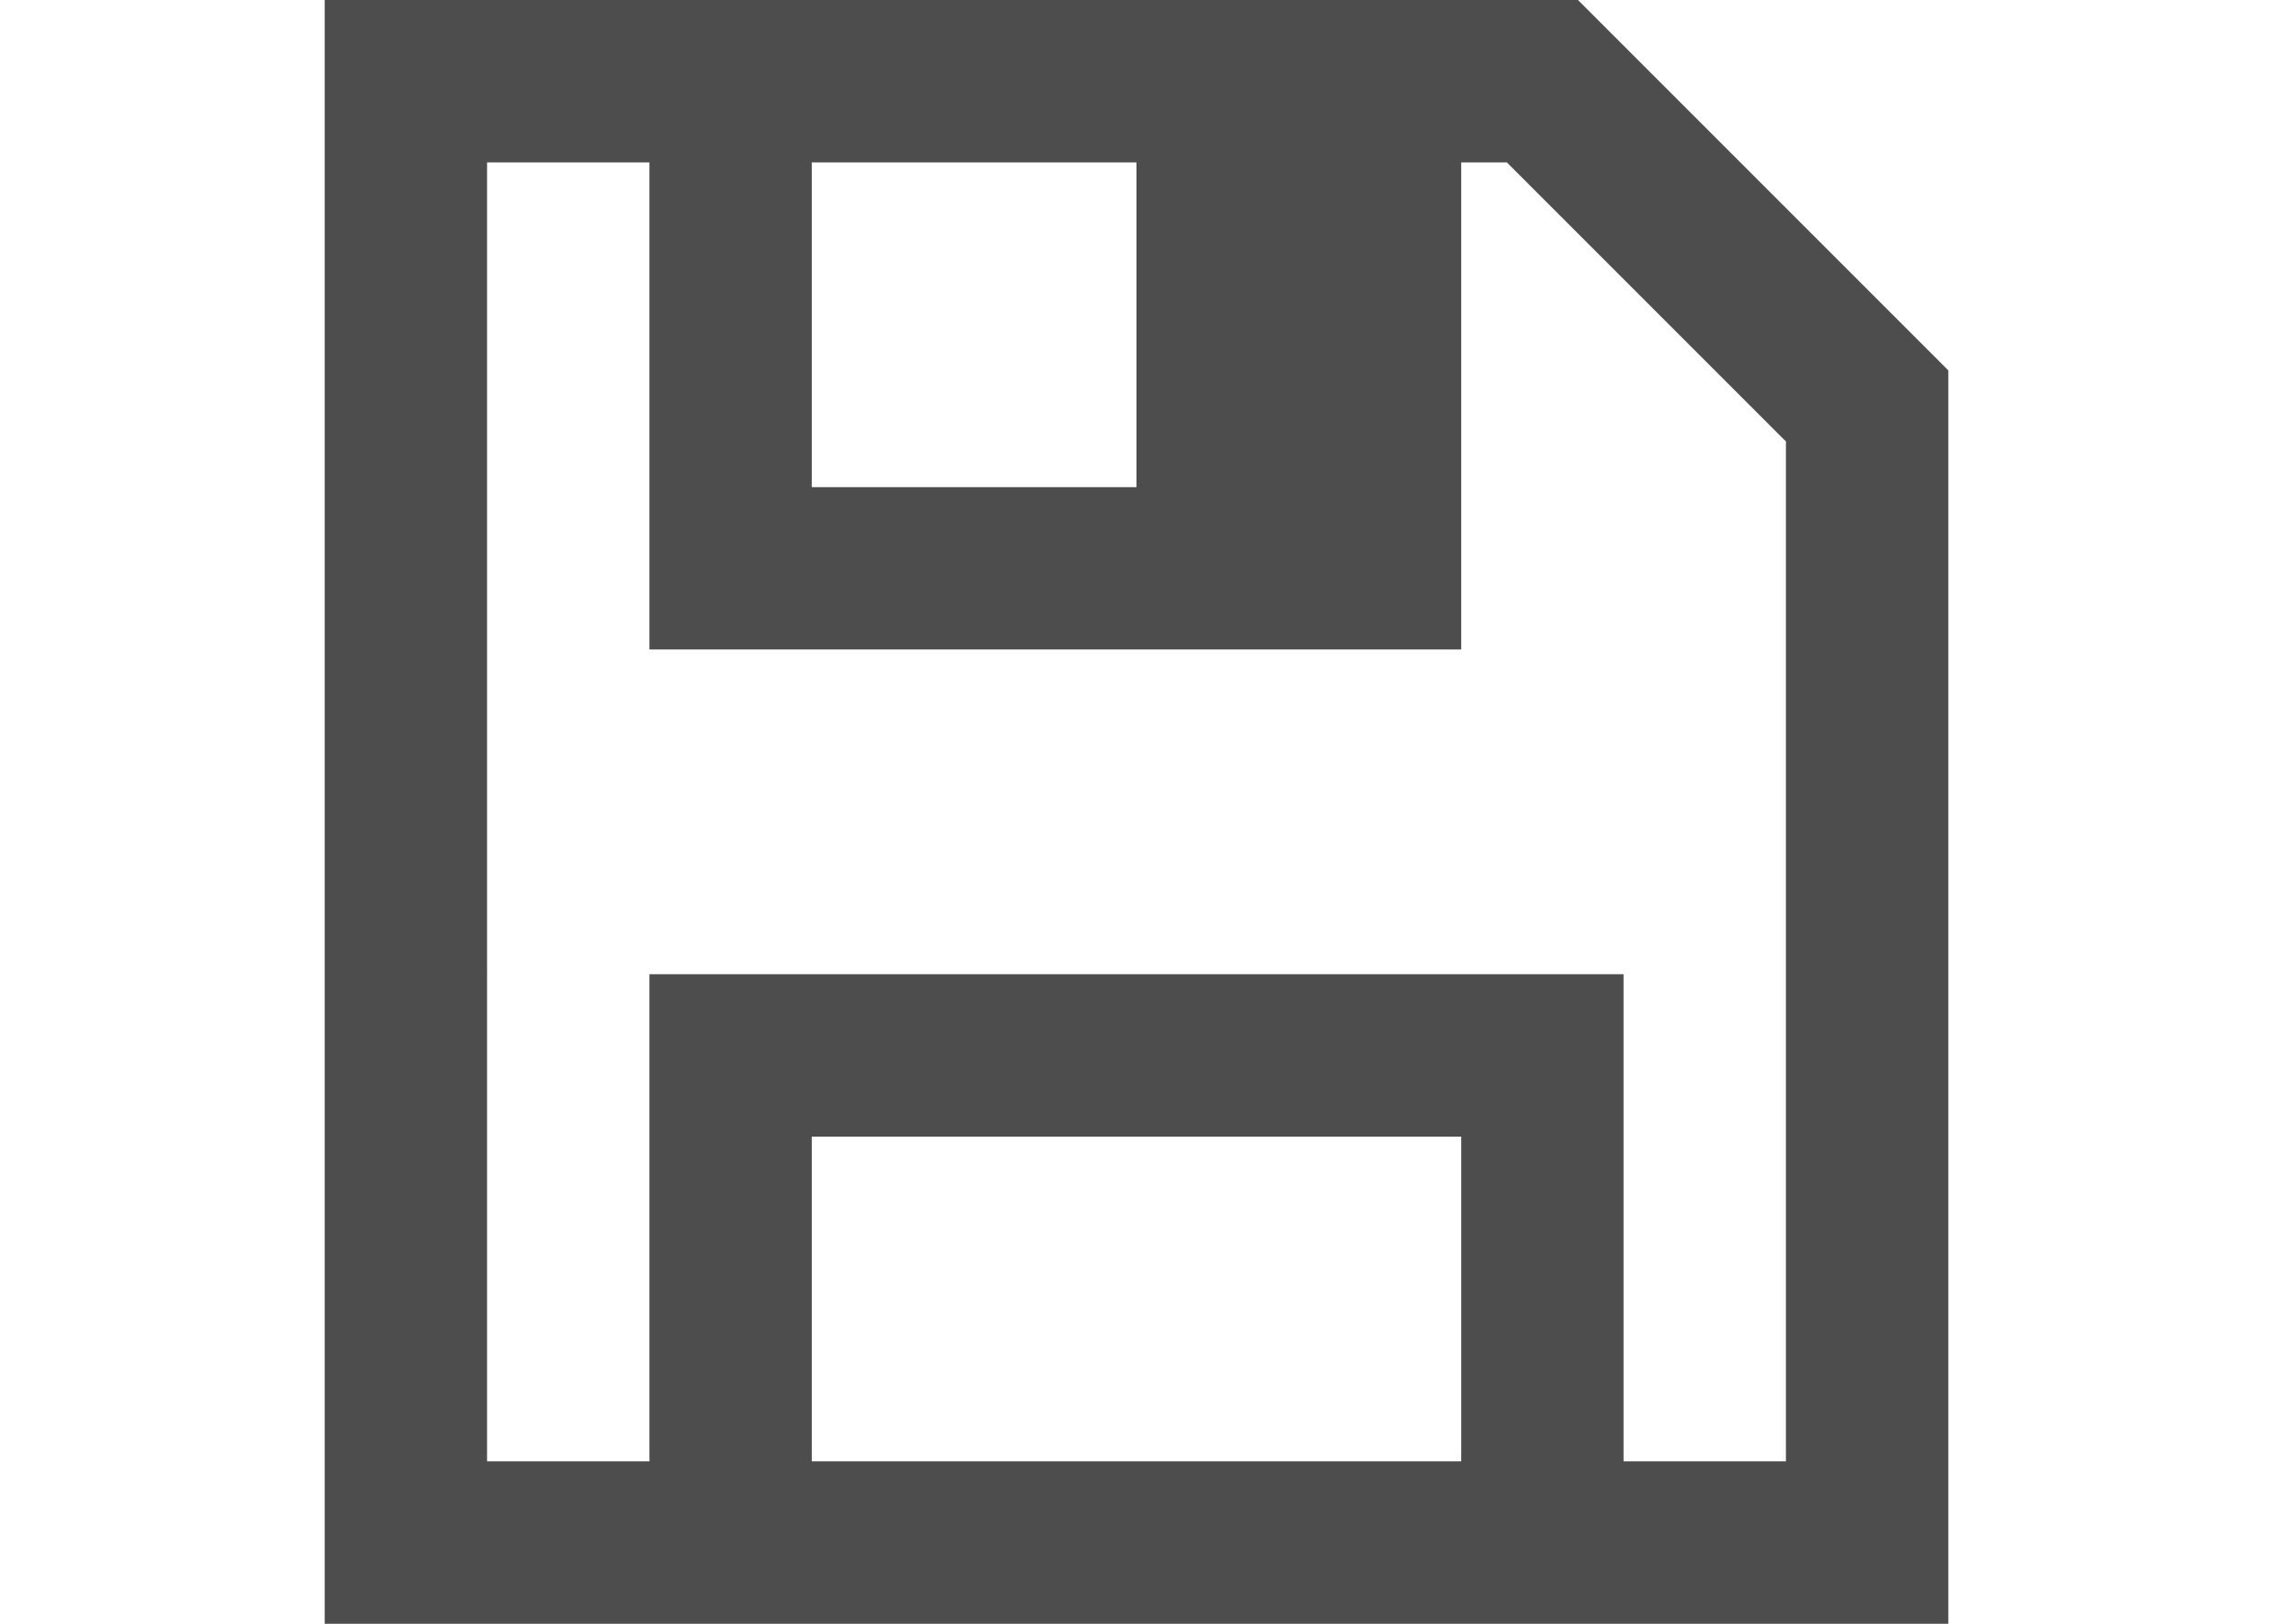 <svg viewBox="0 0 14 10" xmlns="http://www.w3.org/2000/svg"><path d="m2 0v1 8 1h10v-1-6-.719l-2.281-2.281h-.031-.688-6zm1 1h1v2 1h3 2v-3h.281l1.719 1.719v.281 6h-1v-2-1h-6v1 2h-1zm2 0h2v2h-2zm0 6h4v1 1h-4z" fill="#4d4d4d"/></svg>